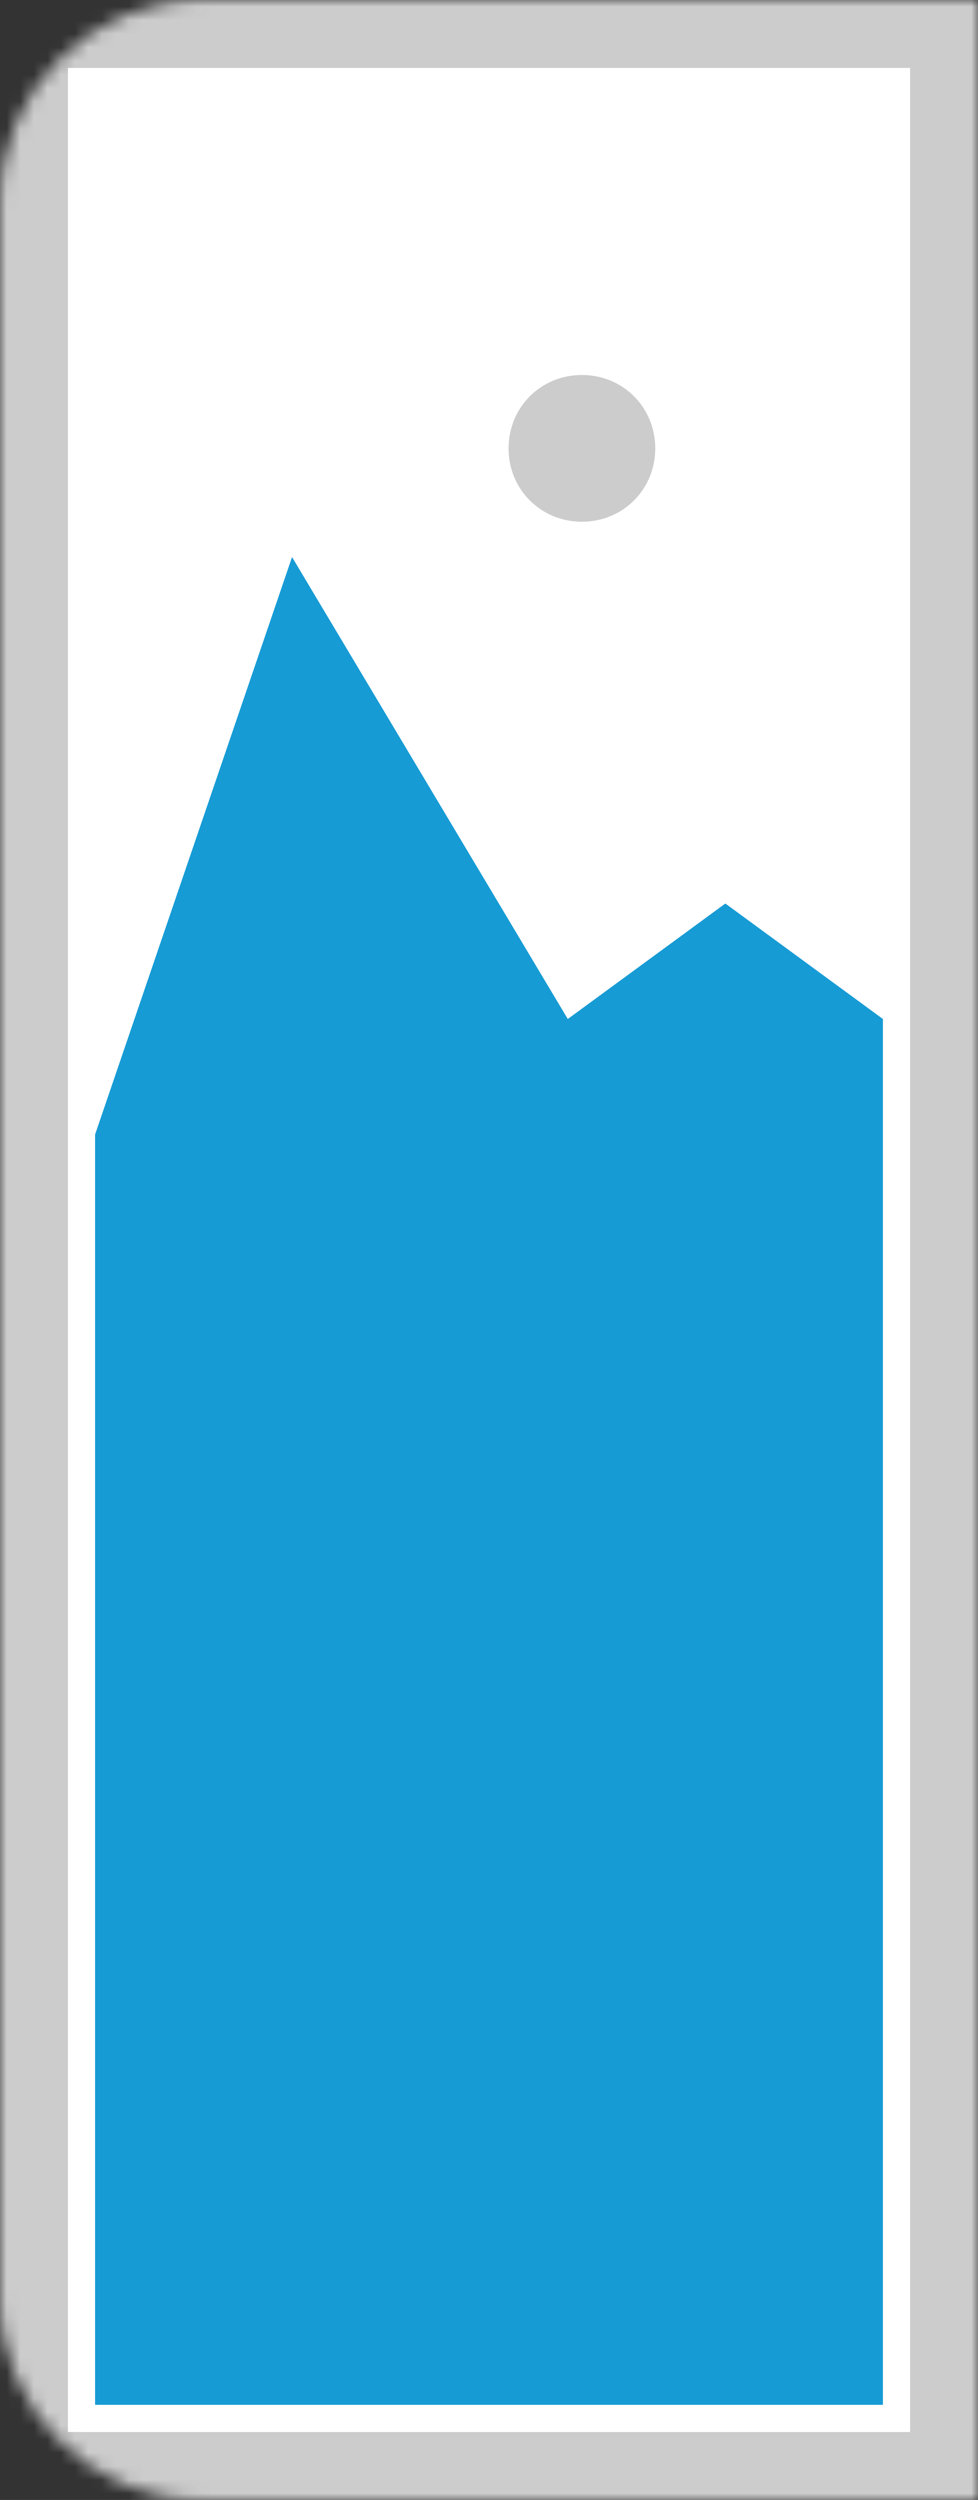 ﻿<?xml version="1.0" encoding="utf-8"?>
<svg version="1.1" xmlns:xlink="http://www.w3.org/1999/xlink" width="72px" height="184px" xmlns="http://www.w3.org/2000/svg">
  <rect width="100%" height="100%" fill="#333333" stroke="none"/>
  <defs>
    <mask fill="white" id="clip1444">
      <path d="M 88 330  C 79.675 330  73 323.325  73 315  L 73 161  C 73 152.675  79.675 146  88 146  L 145 146  L 145 330  " fill-rule="evenodd" />
    </mask>
  </defs>
  <g transform="matrix(1 0 0 1 -73 -146 )">
    <path d="M 73 146  L 145 146  L 145 330  L 73 330  L 73 146  " fill-rule="nonzero" fill="#cccccc" stroke="none" mask="url(#clip1444)" />
    <path d="M 78 151  L 140 151  L 140 325  L 78 325  L 78 151  " fill-rule="nonzero" fill="#ffffff" stroke="none" mask="url(#clip1444)" />
    <path d="M 115.84 184.4  C 112.816 184.4  110.44 182.024  110.44 179  C 110.44 175.976  112.816 173.6  115.84 173.6  C 118.864 173.6  121.24 175.976  121.24 179  C 121.24 182.024  118.864 184.4  115.84 184.4  " fill-rule="nonzero" fill="#cccccc" stroke="none" mask="url(#clip1444)" />
    <path d="M 80 323  L 80 229.5  L 94.5 187  L 114.8 221  L 126.4 212.5  L 138 221  L 138 323  L 80 323  " fill-rule="nonzero" fill="#169bd5" stroke="none" mask="url(#clip1444)" />
  </g>
</svg>